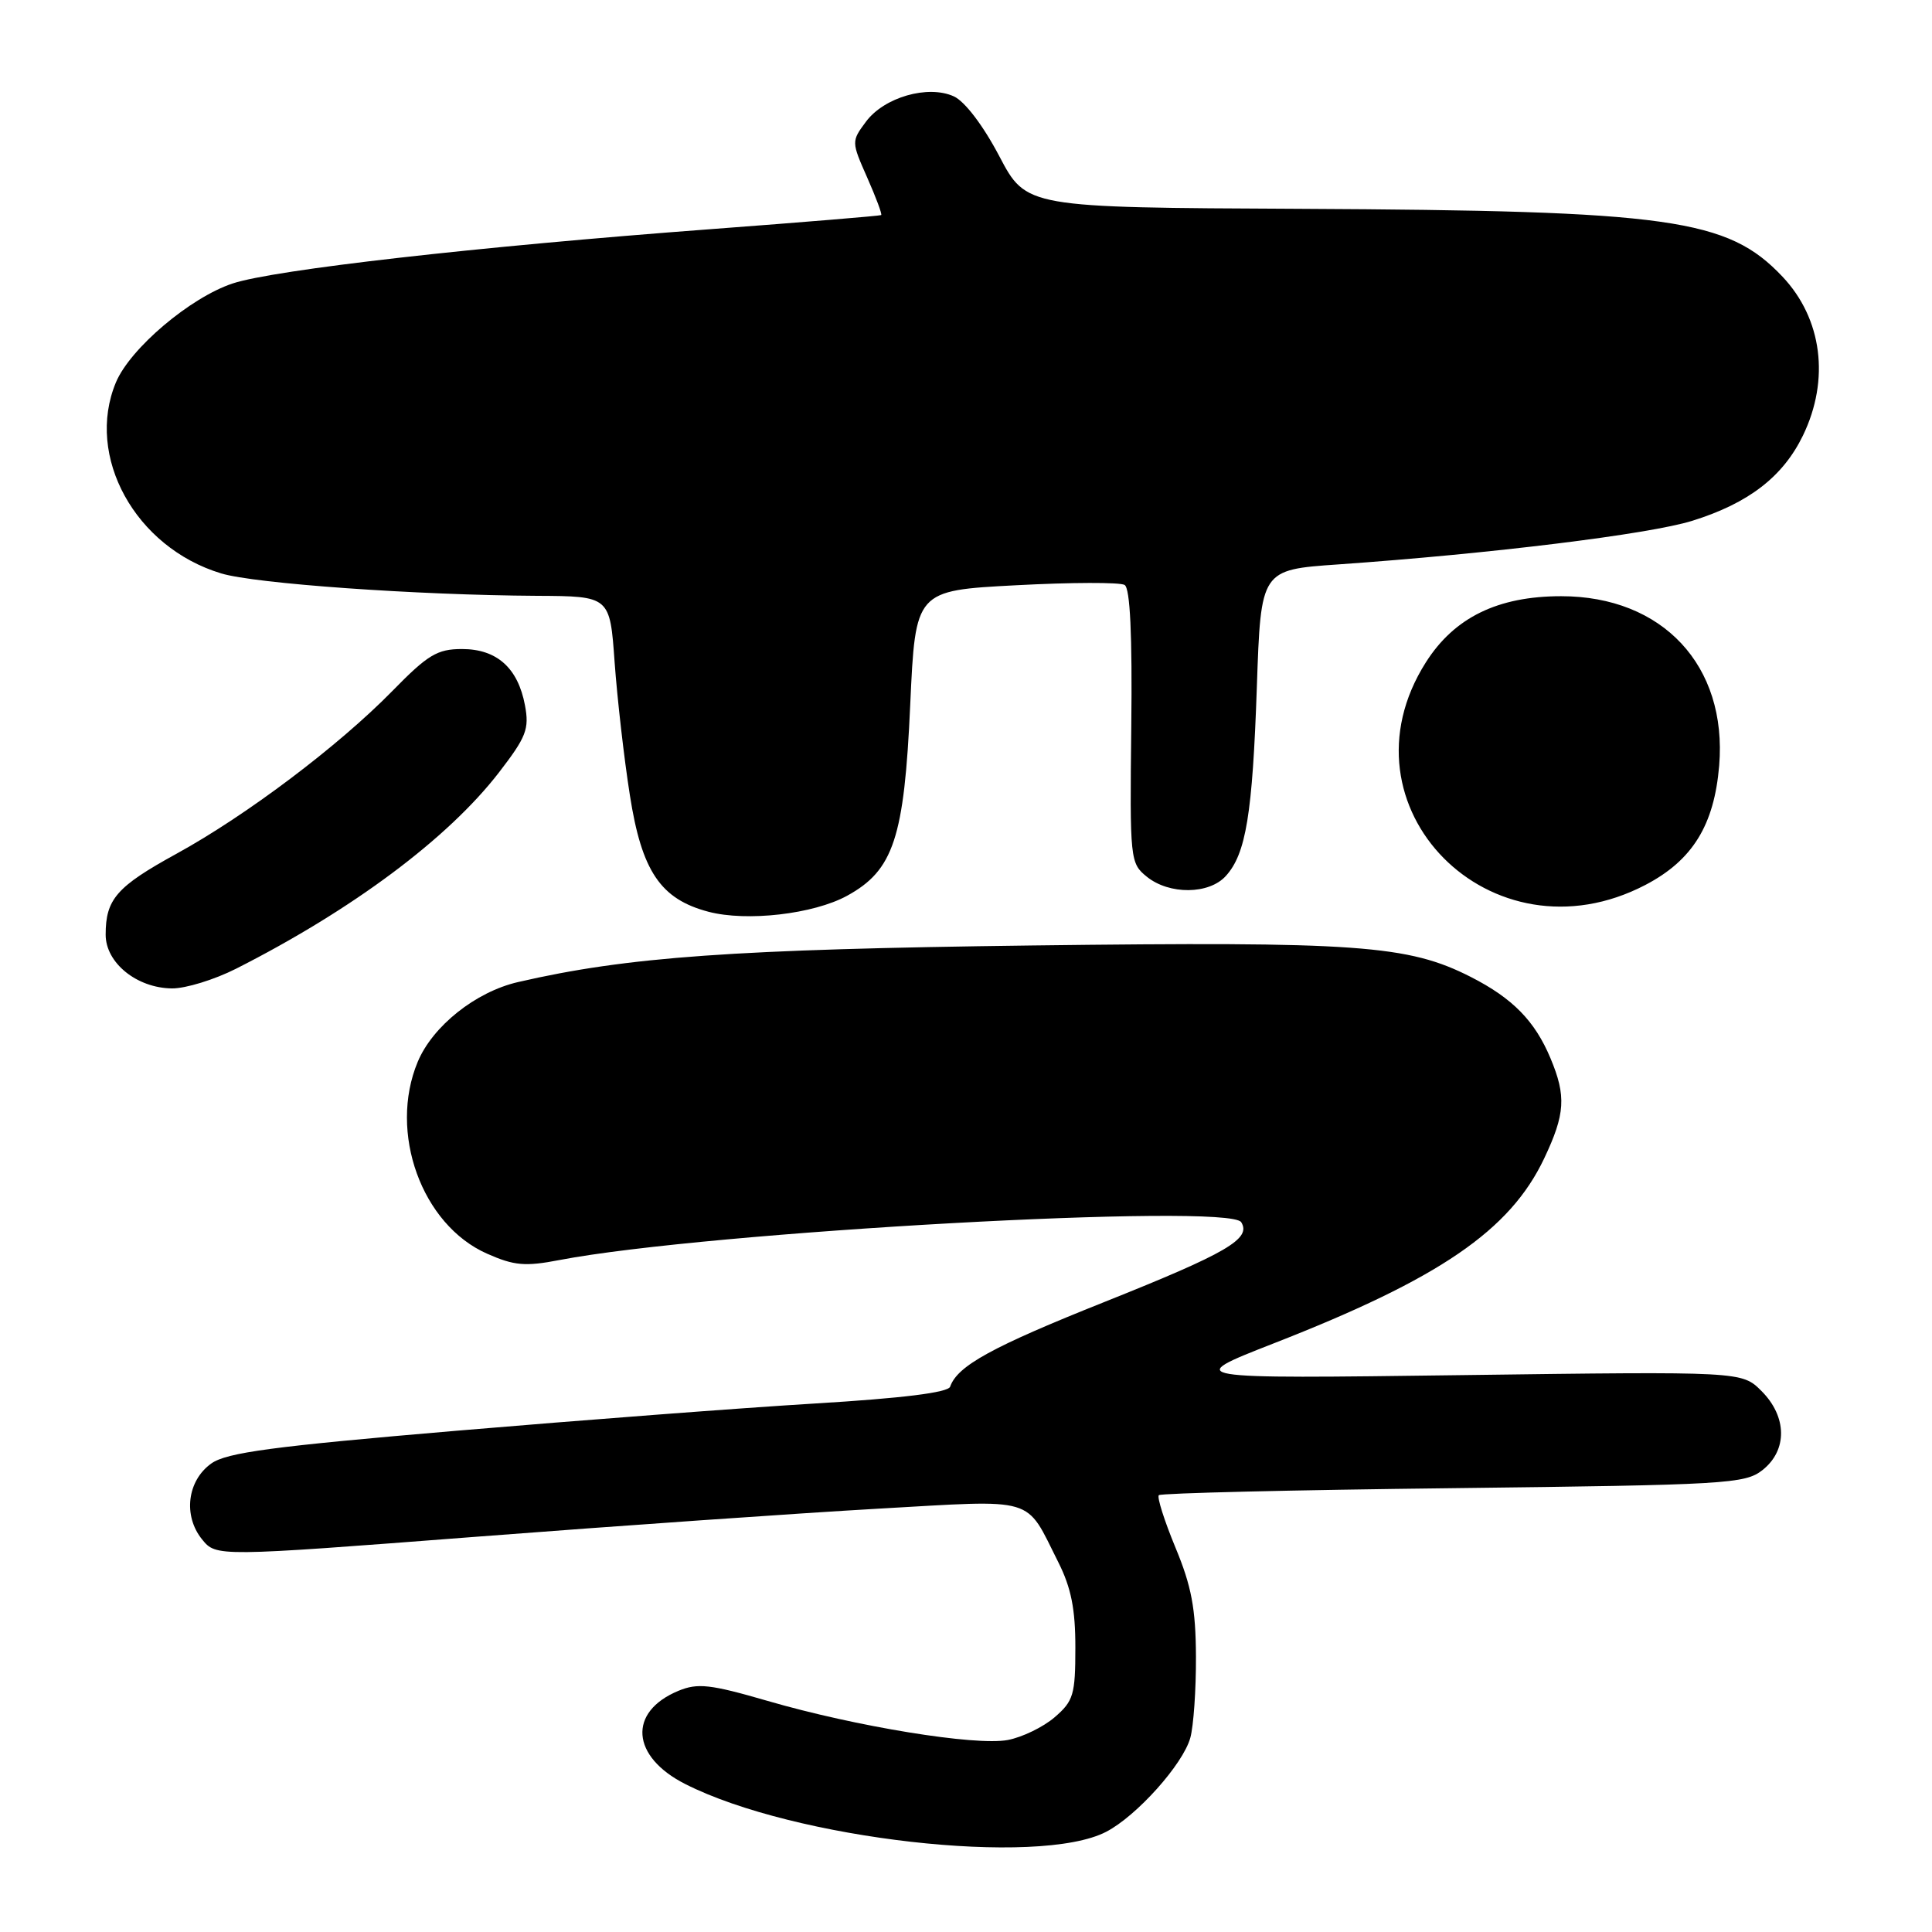 <?xml version="1.0" encoding="UTF-8" standalone="no"?>
<!DOCTYPE svg PUBLIC "-//W3C//DTD SVG 1.1//EN" "http://www.w3.org/Graphics/SVG/1.1/DTD/svg11.dtd" >
<svg xmlns="http://www.w3.org/2000/svg" xmlns:xlink="http://www.w3.org/1999/xlink" version="1.1" viewBox="0 0 256 256">
 <g >
 <path fill="currentColor"
d=" M 146.58 242.72 C 150.61 240.63 156.75 233.78 157.72 230.28 C 158.15 228.75 158.49 223.90 158.47 219.50 C 158.44 213.14 157.88 210.17 155.75 205.05 C 154.28 201.50 153.29 198.38 153.55 198.12 C 153.82 197.85 171.36 197.43 192.55 197.19 C 228.78 196.76 231.21 196.62 233.53 194.80 C 236.87 192.17 236.81 187.72 233.41 184.32 C 230.81 181.72 230.81 181.72 193.80 182.21 C 156.78 182.70 156.78 182.70 168.73 178.02 C 190.76 169.42 200.08 163.05 204.61 153.50 C 207.40 147.62 207.55 145.24 205.45 140.23 C 203.38 135.28 200.44 132.28 194.89 129.45 C 186.57 125.22 179.94 124.74 136.71 125.28 C 97.26 125.78 83.14 126.78 68.64 130.13 C 63.03 131.42 57.33 135.96 55.35 140.70 C 51.45 150.05 55.87 162.29 64.54 166.12 C 68.13 167.71 69.58 167.84 74.14 166.96 C 93.74 163.21 162.88 159.37 164.47 161.95 C 165.83 164.15 162.61 166.02 146.39 172.50 C 131.44 178.46 126.86 180.98 125.90 183.74 C 125.64 184.52 119.60 185.27 108.00 185.97 C 98.38 186.55 77.00 188.18 60.50 189.58 C 36.14 191.65 30.03 192.47 28.00 193.92 C 24.81 196.19 24.24 200.84 26.77 203.97 C 28.65 206.28 28.65 206.28 63.07 203.63 C 82.01 202.17 105.98 200.50 116.33 199.91 C 137.61 198.71 135.78 198.17 140.23 207.00 C 141.93 210.38 142.50 213.21 142.49 218.34 C 142.49 224.56 142.24 225.40 139.74 227.55 C 138.23 228.85 135.44 230.20 133.53 230.56 C 129.25 231.36 113.43 228.79 101.68 225.37 C 94.10 223.17 92.45 222.99 89.90 224.04 C 83.17 226.83 83.61 232.76 90.81 236.40 C 105.23 243.71 137.60 247.38 146.58 242.72 Z  M 31.28 128.36 C 46.73 120.53 59.37 111.09 66.11 102.36 C 69.74 97.65 70.15 96.60 69.56 93.45 C 68.63 88.50 65.83 86.00 61.22 86.00 C 57.94 86.00 56.69 86.75 51.97 91.58 C 44.83 98.86 32.67 108.03 23.38 113.13 C 15.46 117.48 14.00 119.14 14.00 123.85 C 14.00 127.58 18.12 130.92 22.78 130.97 C 24.59 130.99 28.41 129.81 31.28 128.36 Z  M 112.25 118.69 C 118.40 115.32 119.82 111.02 120.61 93.38 C 121.30 78.25 121.30 78.25 134.62 77.55 C 141.94 77.16 148.42 77.14 149.02 77.51 C 149.75 77.96 150.04 84.14 149.90 96.26 C 149.70 113.95 149.75 114.38 151.96 116.17 C 154.94 118.58 160.21 118.53 162.43 116.07 C 165.10 113.13 165.96 107.90 166.54 91.00 C 167.07 75.50 167.07 75.50 177.29 74.79 C 197.55 73.37 218.51 70.79 224.23 69.01 C 231.70 66.68 236.25 63.17 238.90 57.71 C 242.49 50.29 241.45 42.23 236.19 36.66 C 228.92 28.97 221.37 27.91 172.25 27.67 C 135.99 27.50 135.99 27.50 132.41 20.69 C 130.27 16.62 127.84 13.43 126.39 12.77 C 122.96 11.21 117.15 12.88 114.74 16.13 C 112.81 18.73 112.81 18.78 114.91 23.53 C 116.07 26.16 116.91 28.39 116.76 28.50 C 116.62 28.60 106.48 29.44 94.24 30.36 C 63.13 32.69 36.34 35.74 30.83 37.56 C 25.21 39.42 17.24 46.17 15.36 50.67 C 11.27 60.47 17.92 72.54 29.31 75.98 C 33.78 77.34 55.25 78.86 71.16 78.95 C 80.82 79.00 80.82 79.00 81.44 87.75 C 81.79 92.56 82.69 100.49 83.46 105.36 C 85.03 115.45 87.53 119.14 93.87 120.81 C 98.95 122.15 107.80 121.13 112.25 118.69 Z  M 218.04 117.25 C 224.27 113.99 227.14 109.34 227.80 101.45 C 228.89 88.20 220.31 79.00 206.86 79.00 C 198.47 79.00 192.70 81.82 188.93 87.77 C 176.81 106.88 197.60 127.93 218.04 117.25 Z "/>
</g>
</svg>